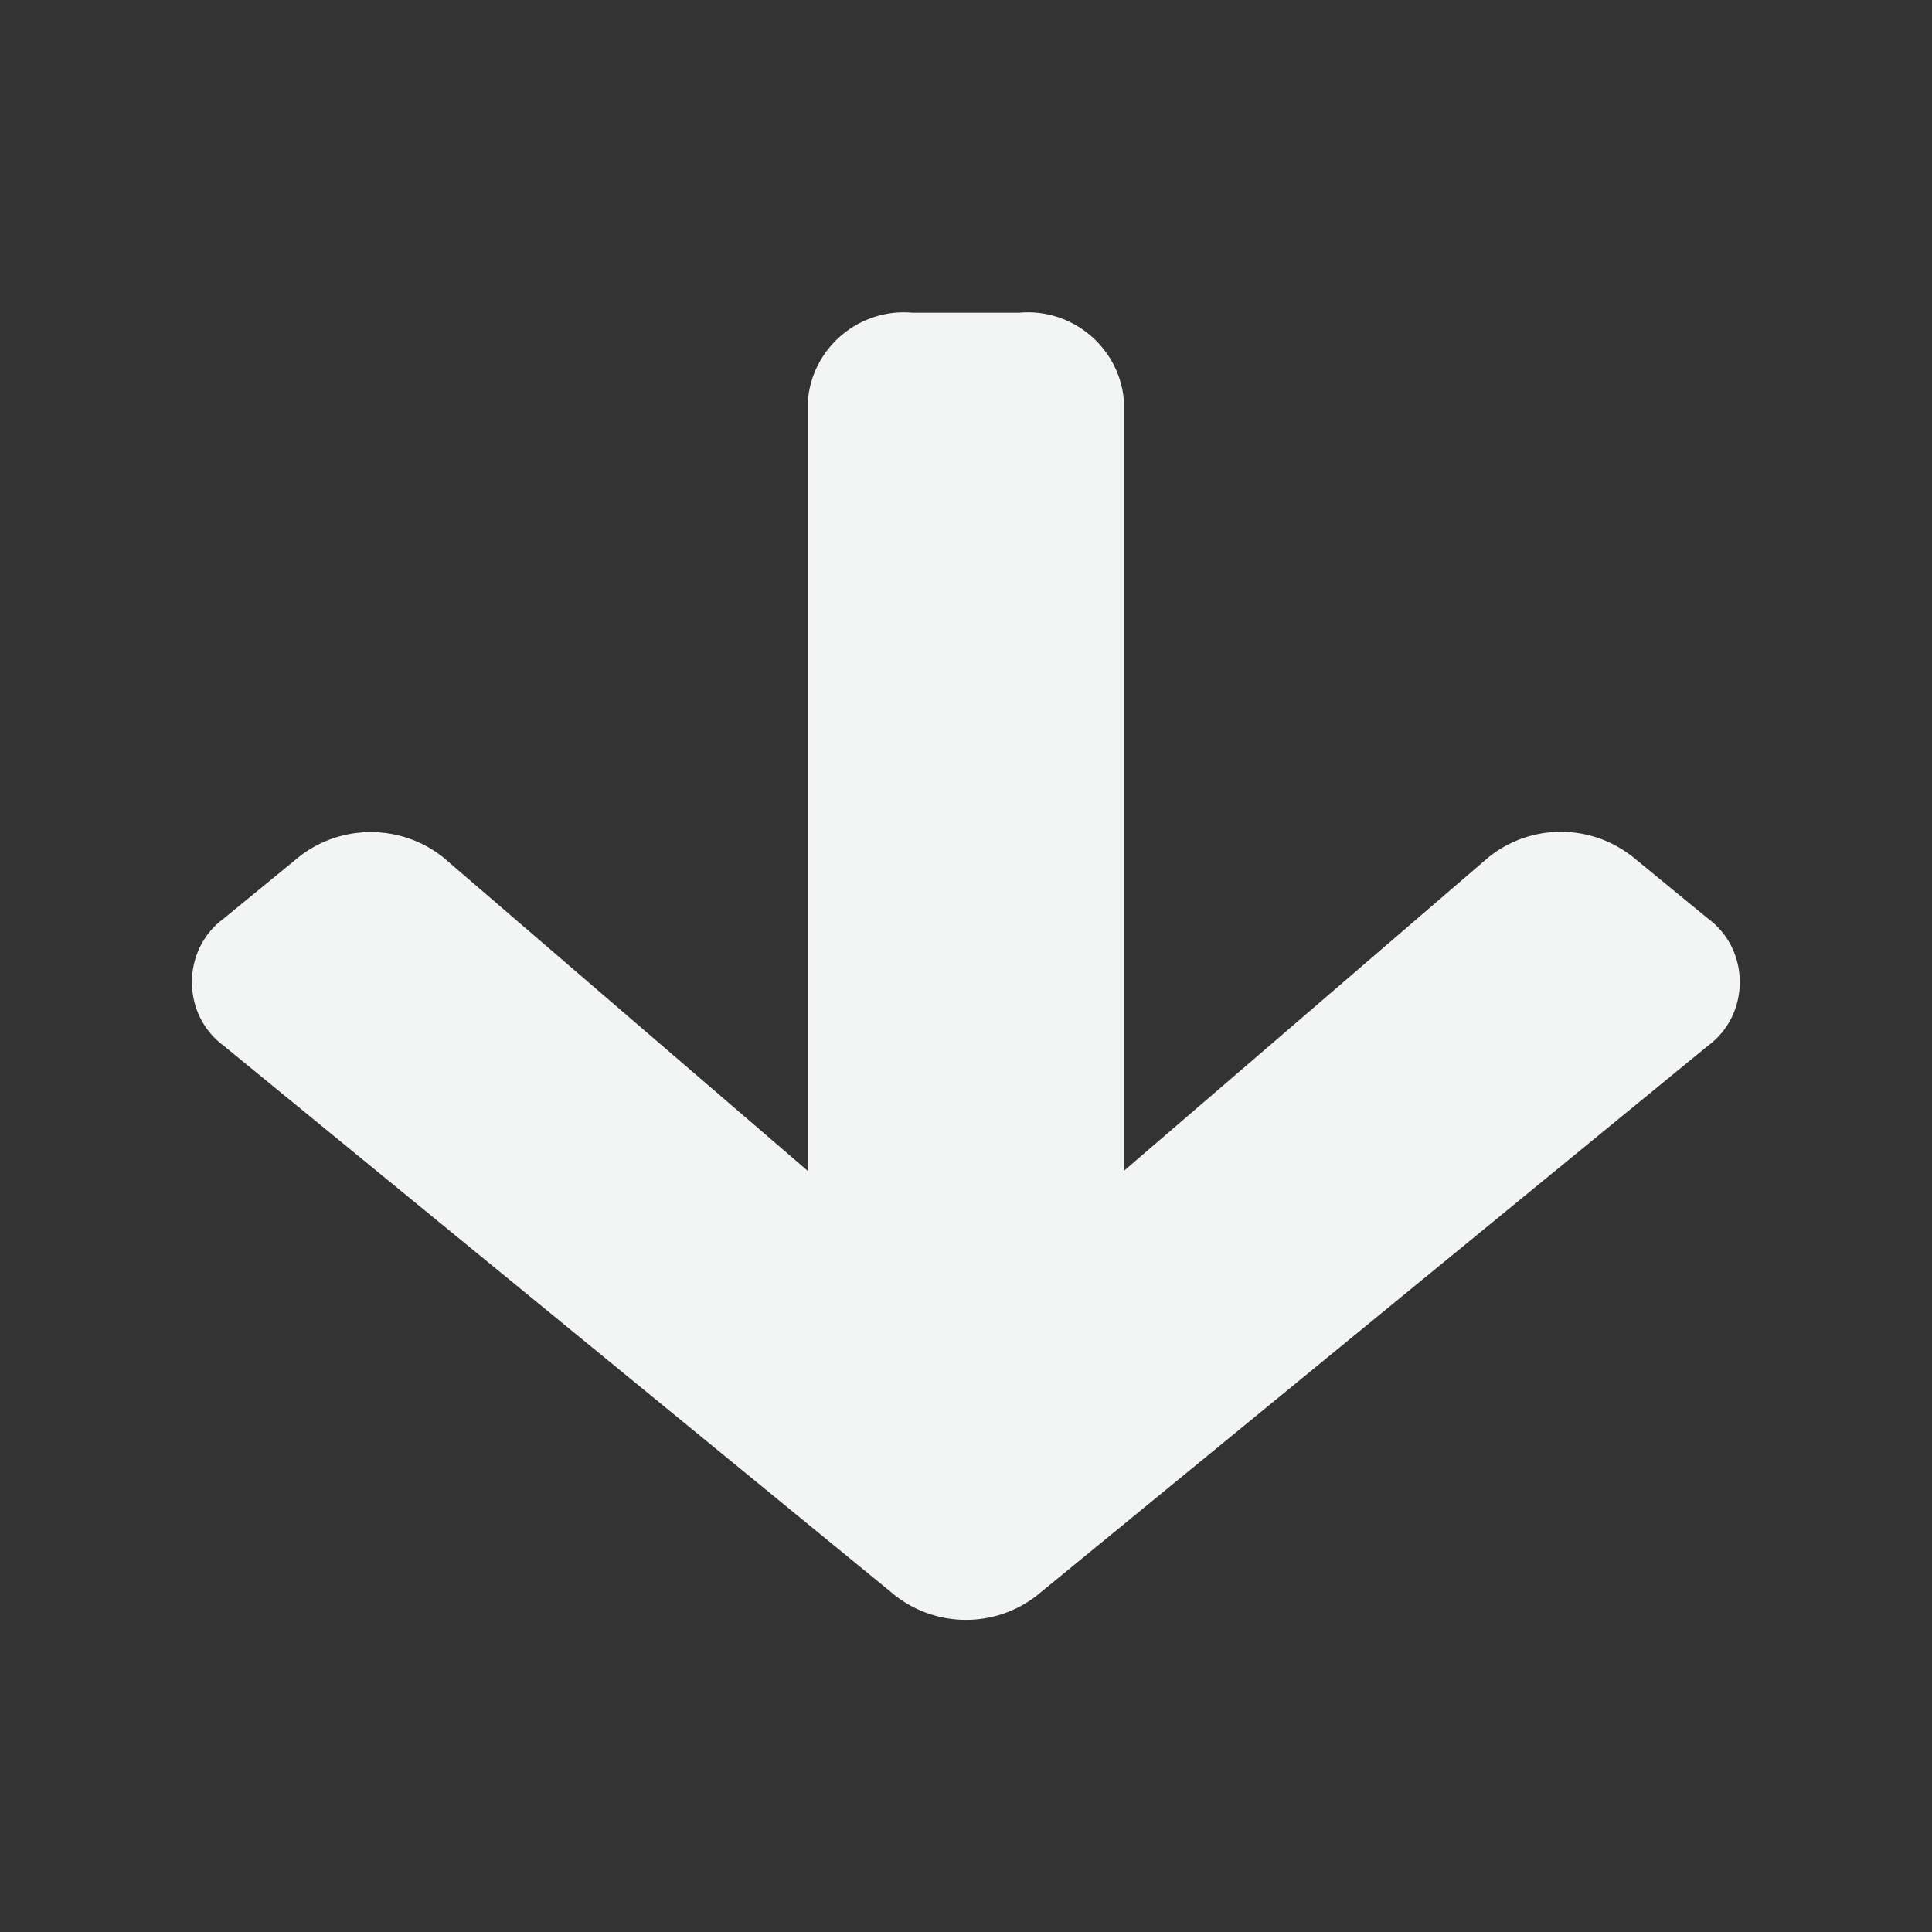 <?xml version="1.0" encoding="UTF-8" standalone="no"?>
<!DOCTYPE svg PUBLIC "-//W3C//DTD SVG 1.1//EN" "http://www.w3.org/Graphics/SVG/1.1/DTD/svg11.dtd">
<svg width="100%" height="100%" viewBox="0 0 64 64" version="1.1" xmlns="http://www.w3.org/2000/svg" xmlns:xlink="http://www.w3.org/1999/xlink" xml:space="preserve" xmlns:serif="http://www.serif.com/" style="fill-rule:evenodd;clip-rule:evenodd;stroke-linejoin:round;stroke-miterlimit:2;">
    <rect x="0" y="0" width="64" height="64" fill="#333333" stroke="none"/>
    <g id="surface1">
        <path d="M57.633,32.535C57.633,31.738 57.281,30.941 56.57,30.422L54.051,28.355L54.043,28.352C52.648,27.273 50.688,27.289 49.313,28.395L49.305,28.402L37.227,38.789L37.227,13.223L37.223,13.188C37.039,11.469 35.488,10.203 33.766,10.359L30.223,10.359C28.5,10.203 26.953,11.469 26.77,13.188L26.766,13.223L26.766,38.793L14.684,28.402L14.676,28.395C13.301,27.305 11.348,27.285 9.949,28.348L9.941,28.355L7.418,30.422C6.004,31.457 6.004,33.613 7.418,34.648L29.656,52.855L29.664,52.863C31.039,53.926 32.961,53.926 34.336,52.863L34.344,52.855L56.57,34.648C57.277,34.133 57.633,33.336 57.633,32.535Z" style="fill:#f3f4f4;fill-rule:nonzero;"/>
    </g>
</svg>
